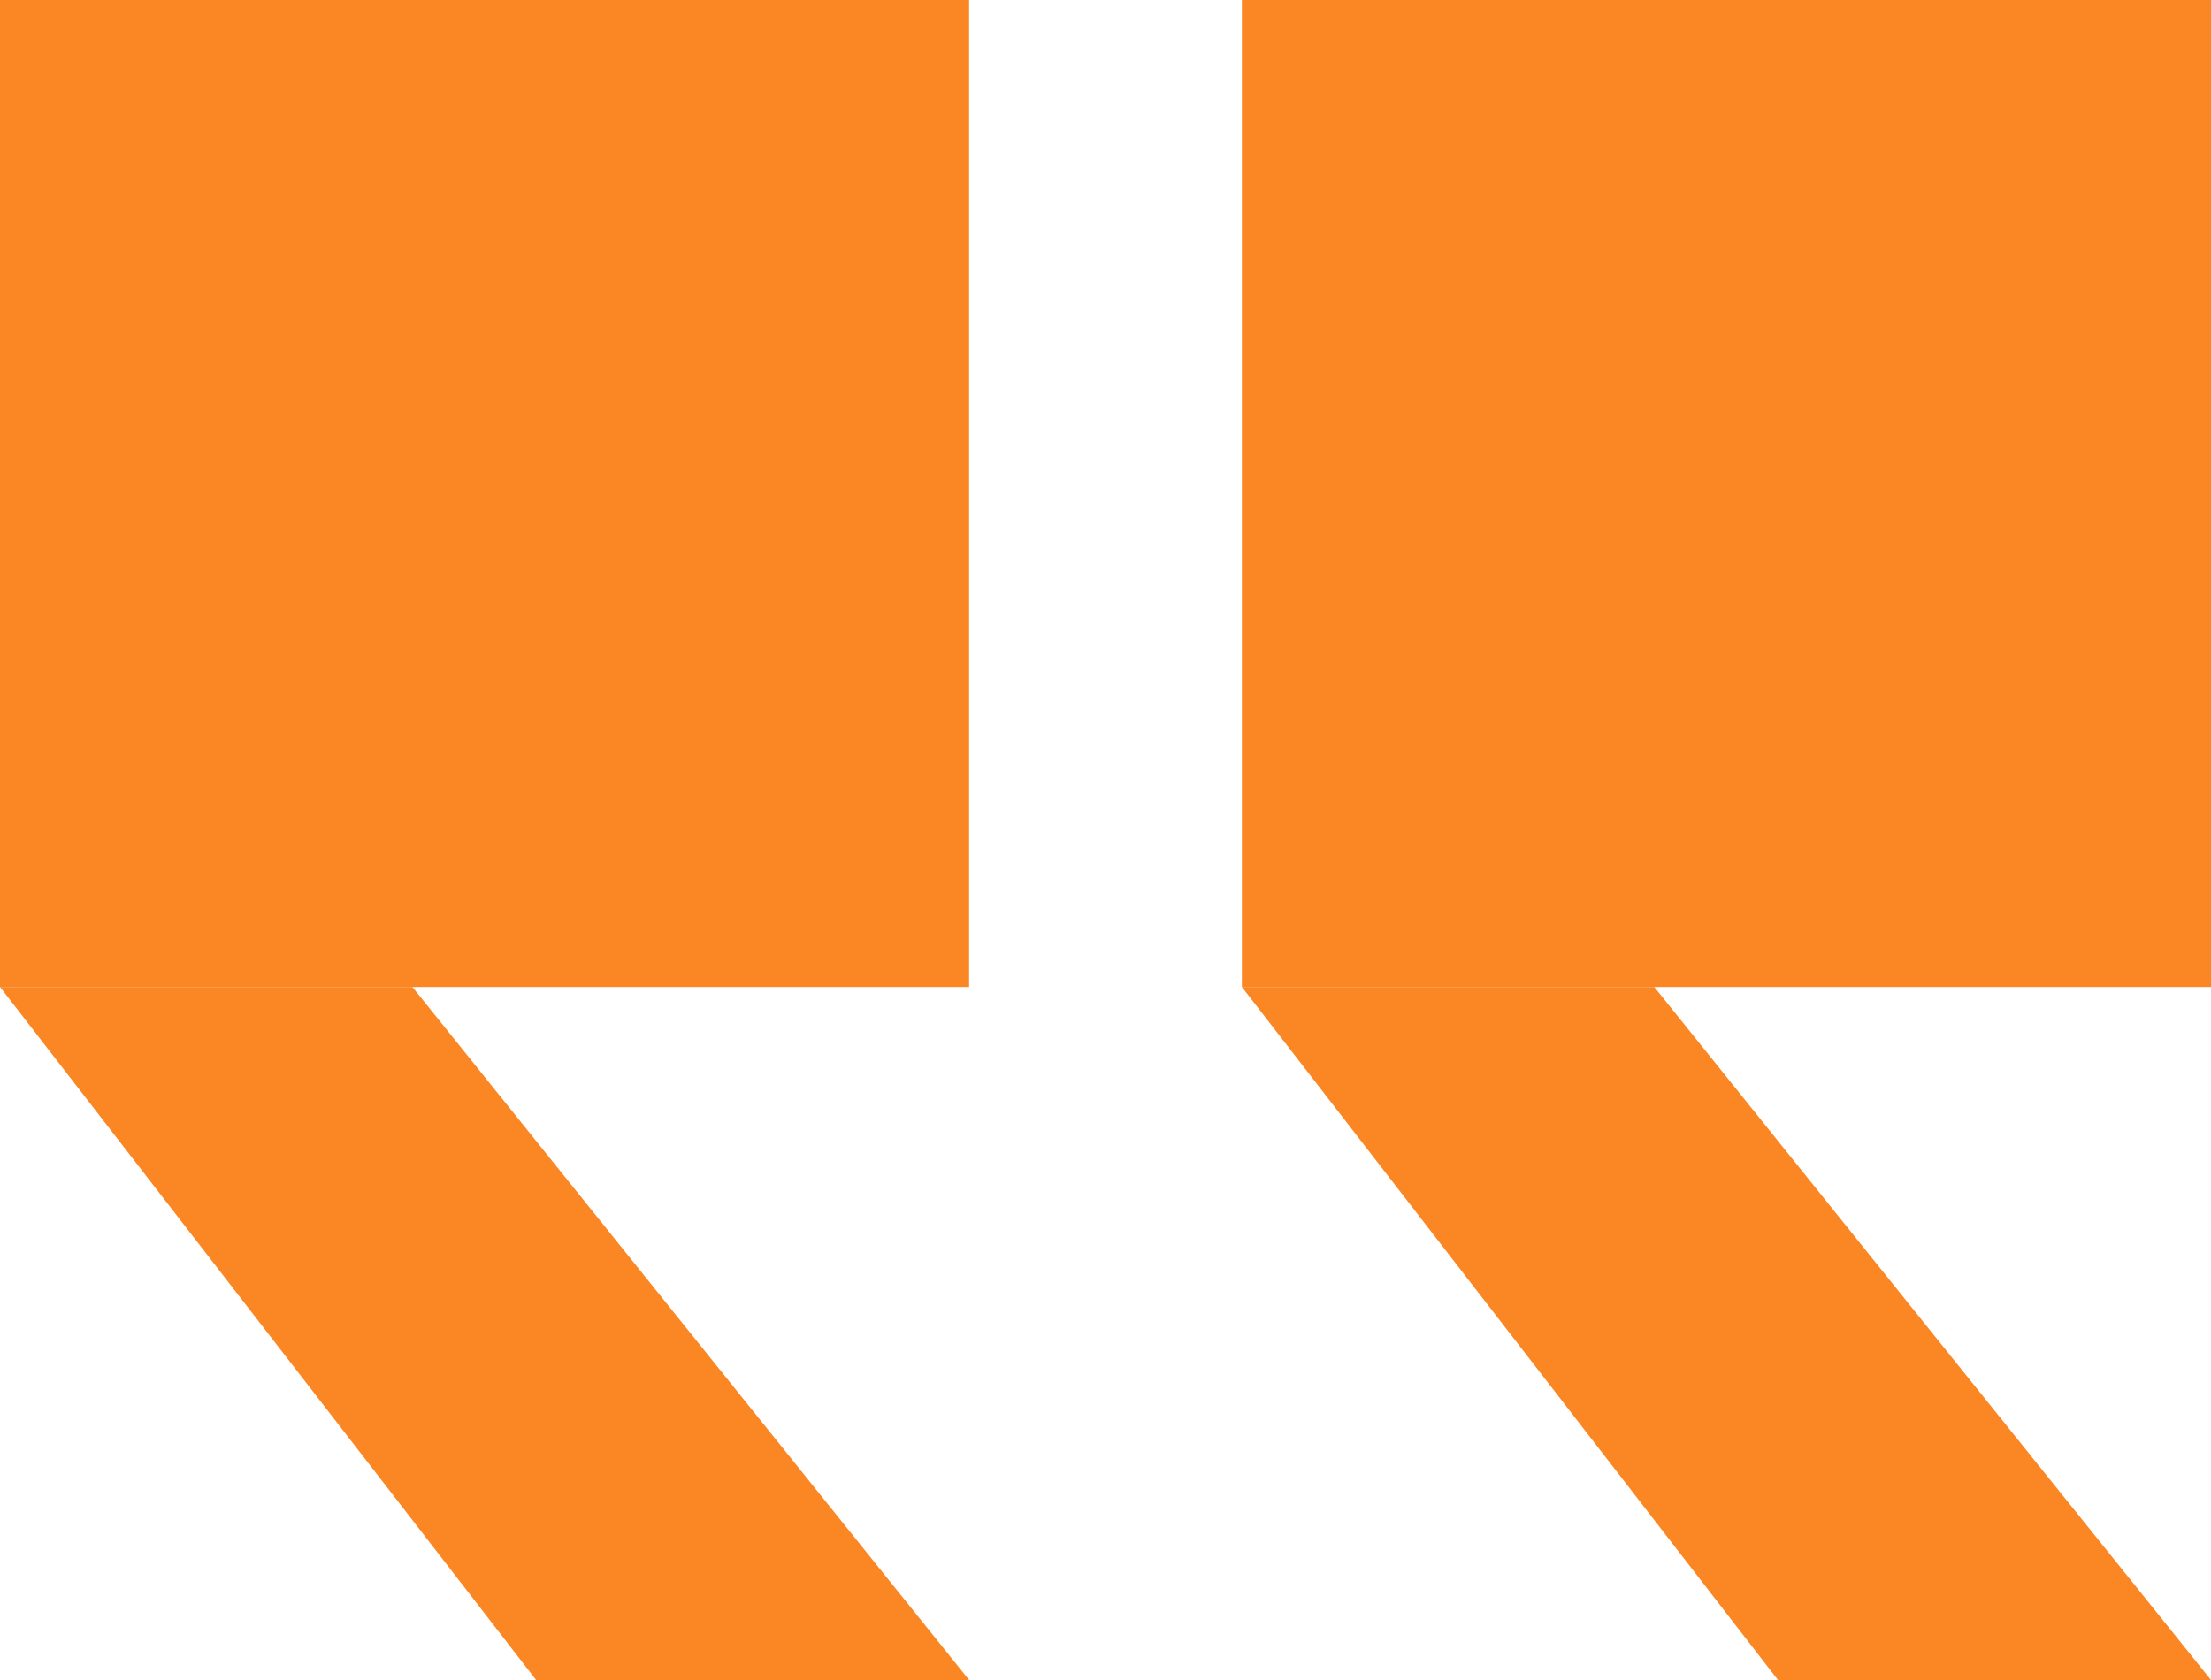 <svg width="25" height="19" viewBox="0 0 25 19" fill="none" xmlns="http://www.w3.org/2000/svg">
<rect width="10.958" height="11.162" transform="matrix(-1 0 0 1 25 0)" fill="#FB8724"/>
<path d="M18.705 11.162H14.042L20.104 19H25L18.705 11.162Z" fill="#FB8724"/>
<rect width="10.958" height="11.162" transform="matrix(-1 0 0 1 10.958 0)" fill="#FB8724"/>
<path d="M4.663 11.162H7.34329e-05L6.062 19H10.958L4.663 11.162Z" fill="#FB8724"/>
</svg>
